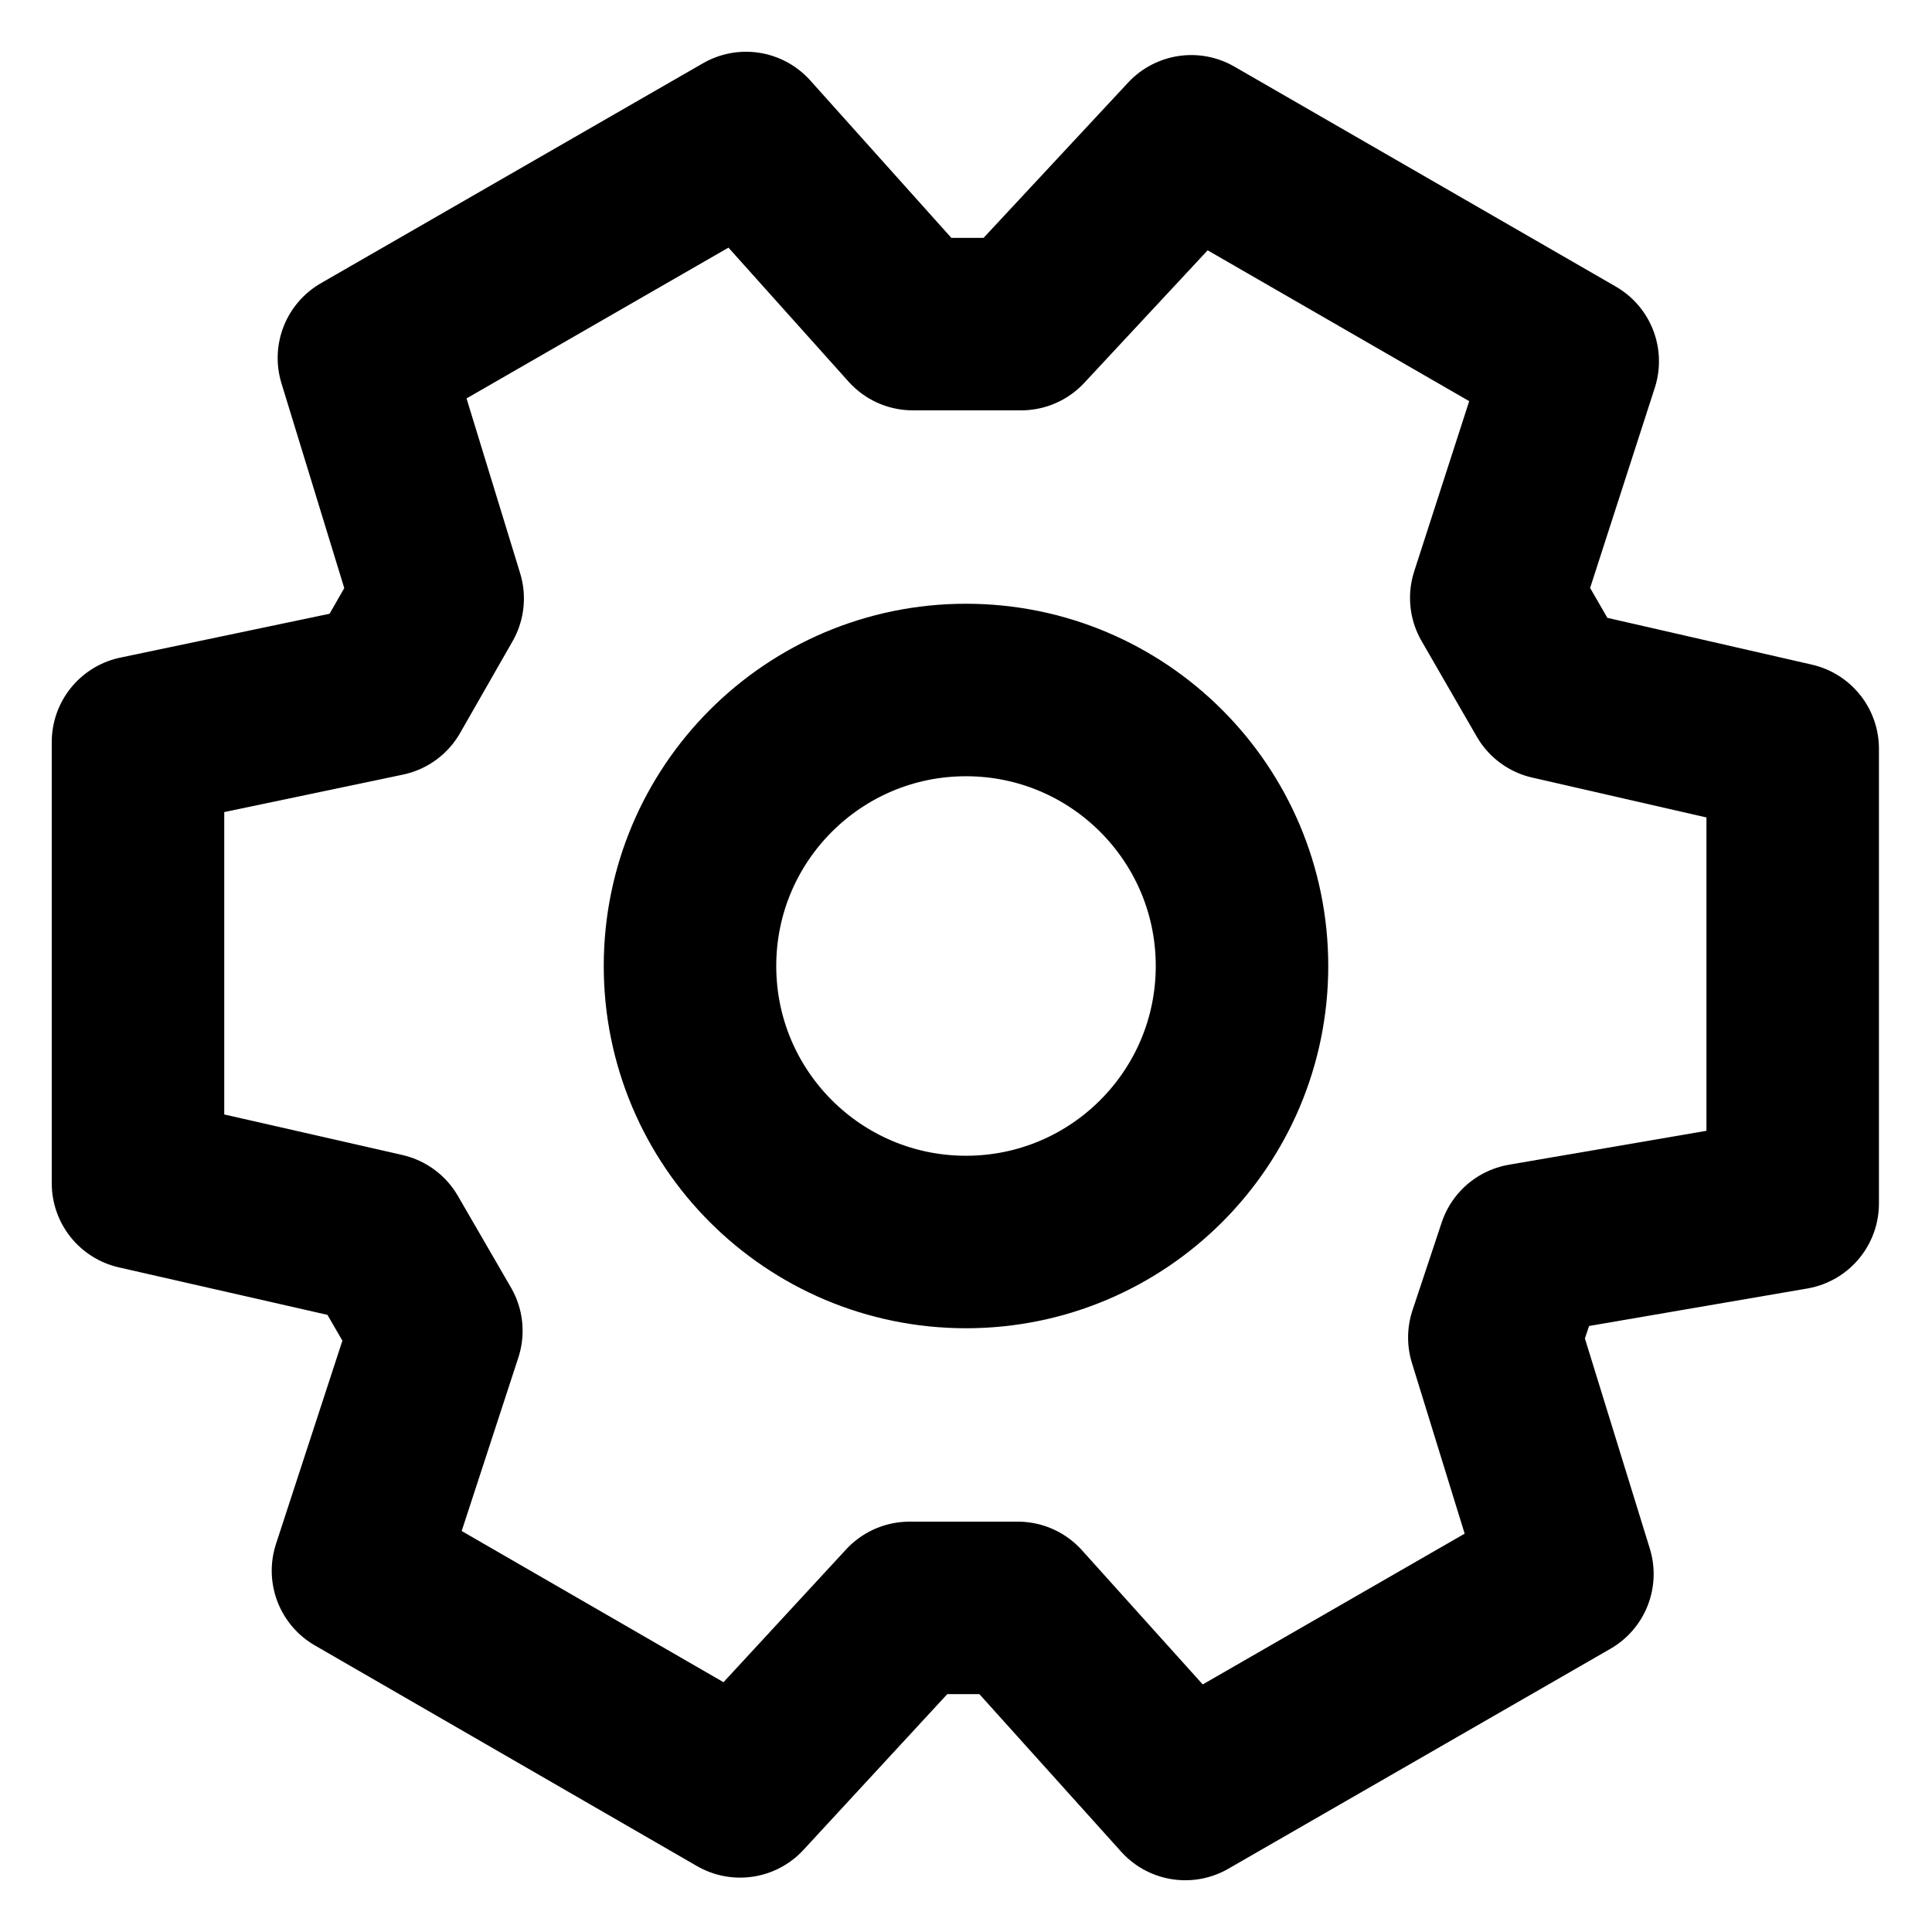<svg width="30" height="30" viewBox="0 0 28 28" fill="none" xmlns="http://www.w3.org/2000/svg" stroke-width="2.5" stroke-linecap="round" stroke-linejoin="round" stroke="#000000"><path d="M14.751 23.303L17.178 26L22.716 22.812L21.657 19.384L22.08 18.112L25.981 17.442V10.851L22.485 10.051L21.685 8.665L22.793 5.236L17.265 2.048L14.799 4.697H13.229L10.812 2L5.274 5.188L6.343 8.674L5.583 10.003L2 10.754V17.149L5.554 17.958L6.324 19.287L5.188 22.764L10.726 25.962L13.181 23.303H14.751Z" stroke-miterlimit="10"></path><path d="M14 18C16.209 18 18 16.209 18 14C18 11.791 16.209 10 14 10C11.791 10 10 11.791 10 14C10 16.209 11.791 18 14 18Z"></path></svg>